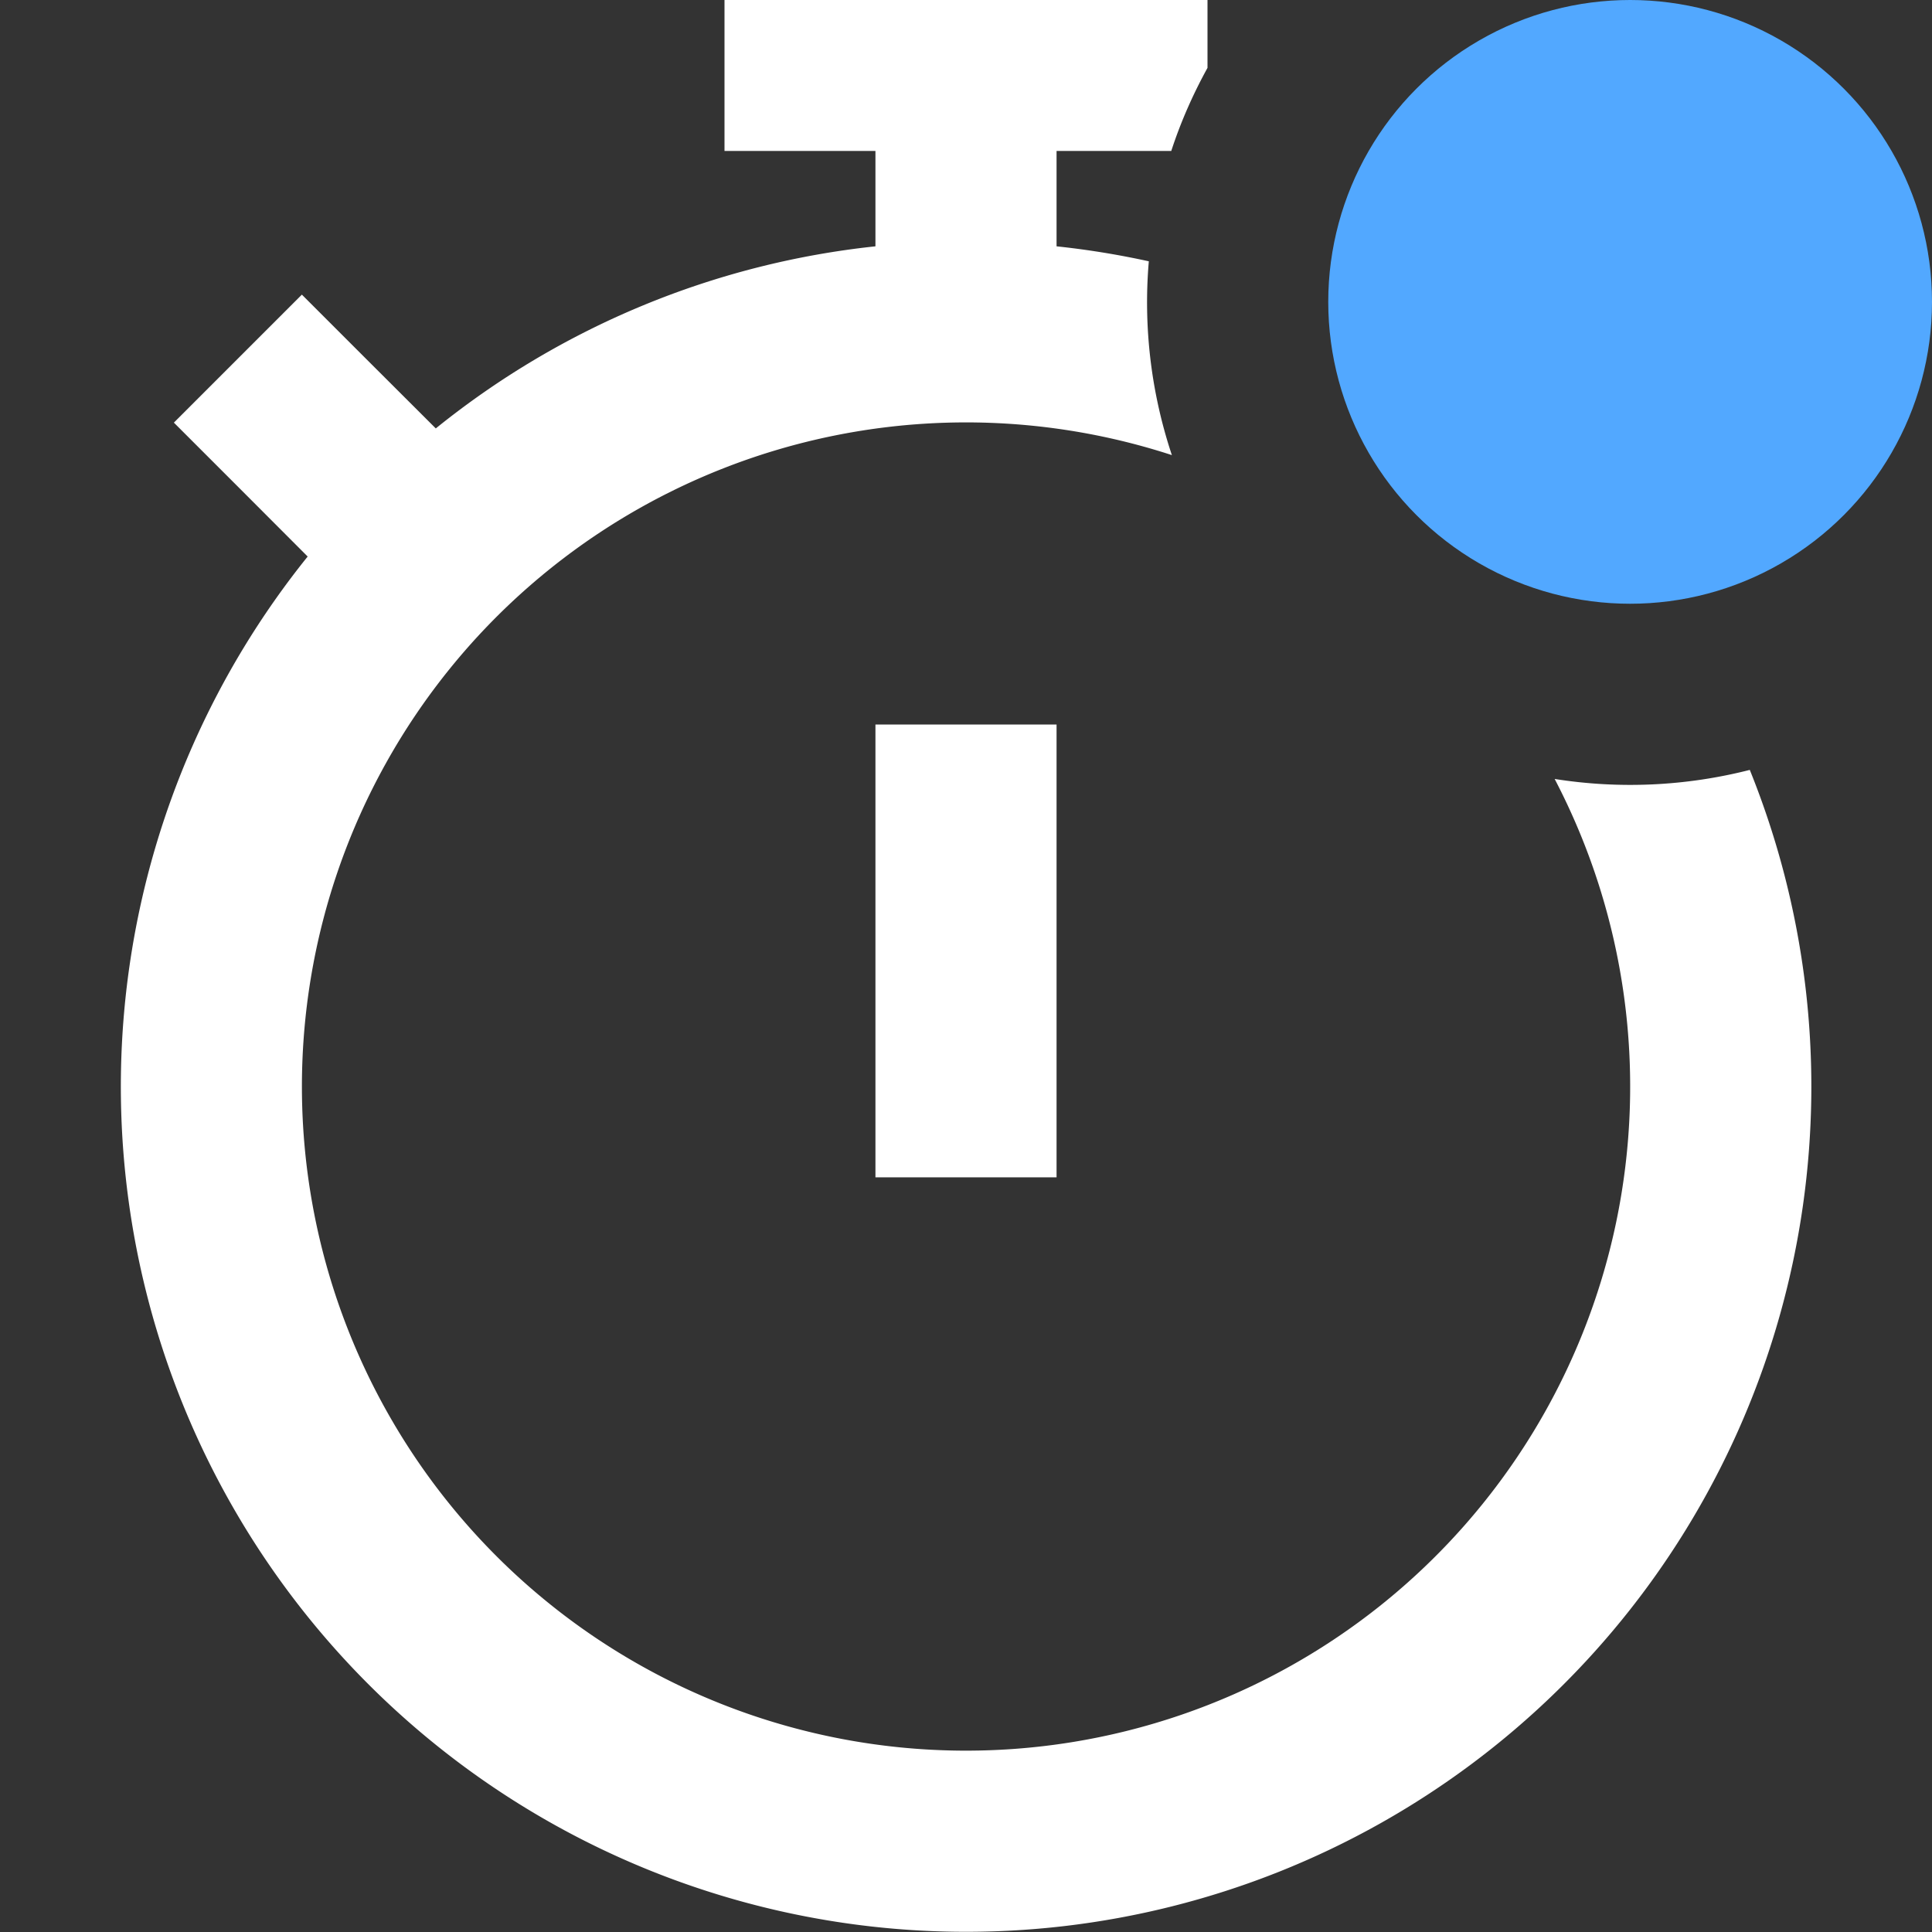 <svg stroke-linejoin="round" data-testid="geist-icon" viewBox="0 0 16 16"><rect x="0" y="0" width="16" height="16" fill="#333333" stroke="none"/><g clip-path="url(#clip0_4759_1908)"><circle cx="13.5" cy="2.5" r="2.5" fill="#52a8ff"/><path fill="white" fill-rule="evenodd" d="M10 .562V-.25H6v1.5h1.25v.79a6.967 6.967 0 00-3.641 1.508L3.03 2.97l-.53-.53L1.44 3.5l.53.53.578.579a7 7 0 1011.943 1.767 4.007 4.007 0 01-1.616.075 5.5 5.5 0 11-3.17-2.682 3.996 3.996 0 01-.191-1.605 6.983 6.983 0 00-.764-.124v-.79h.95c.078-.24.18-.47.3-.688zM8.75 6v3.75h-1.5V6h1.5z" clip-rule="evenodd"/></g><defs><clipPath id="clip0_4759_1908"><path fill="#fff" d="M0 0h16v16H0z"/></clipPath></defs></svg>